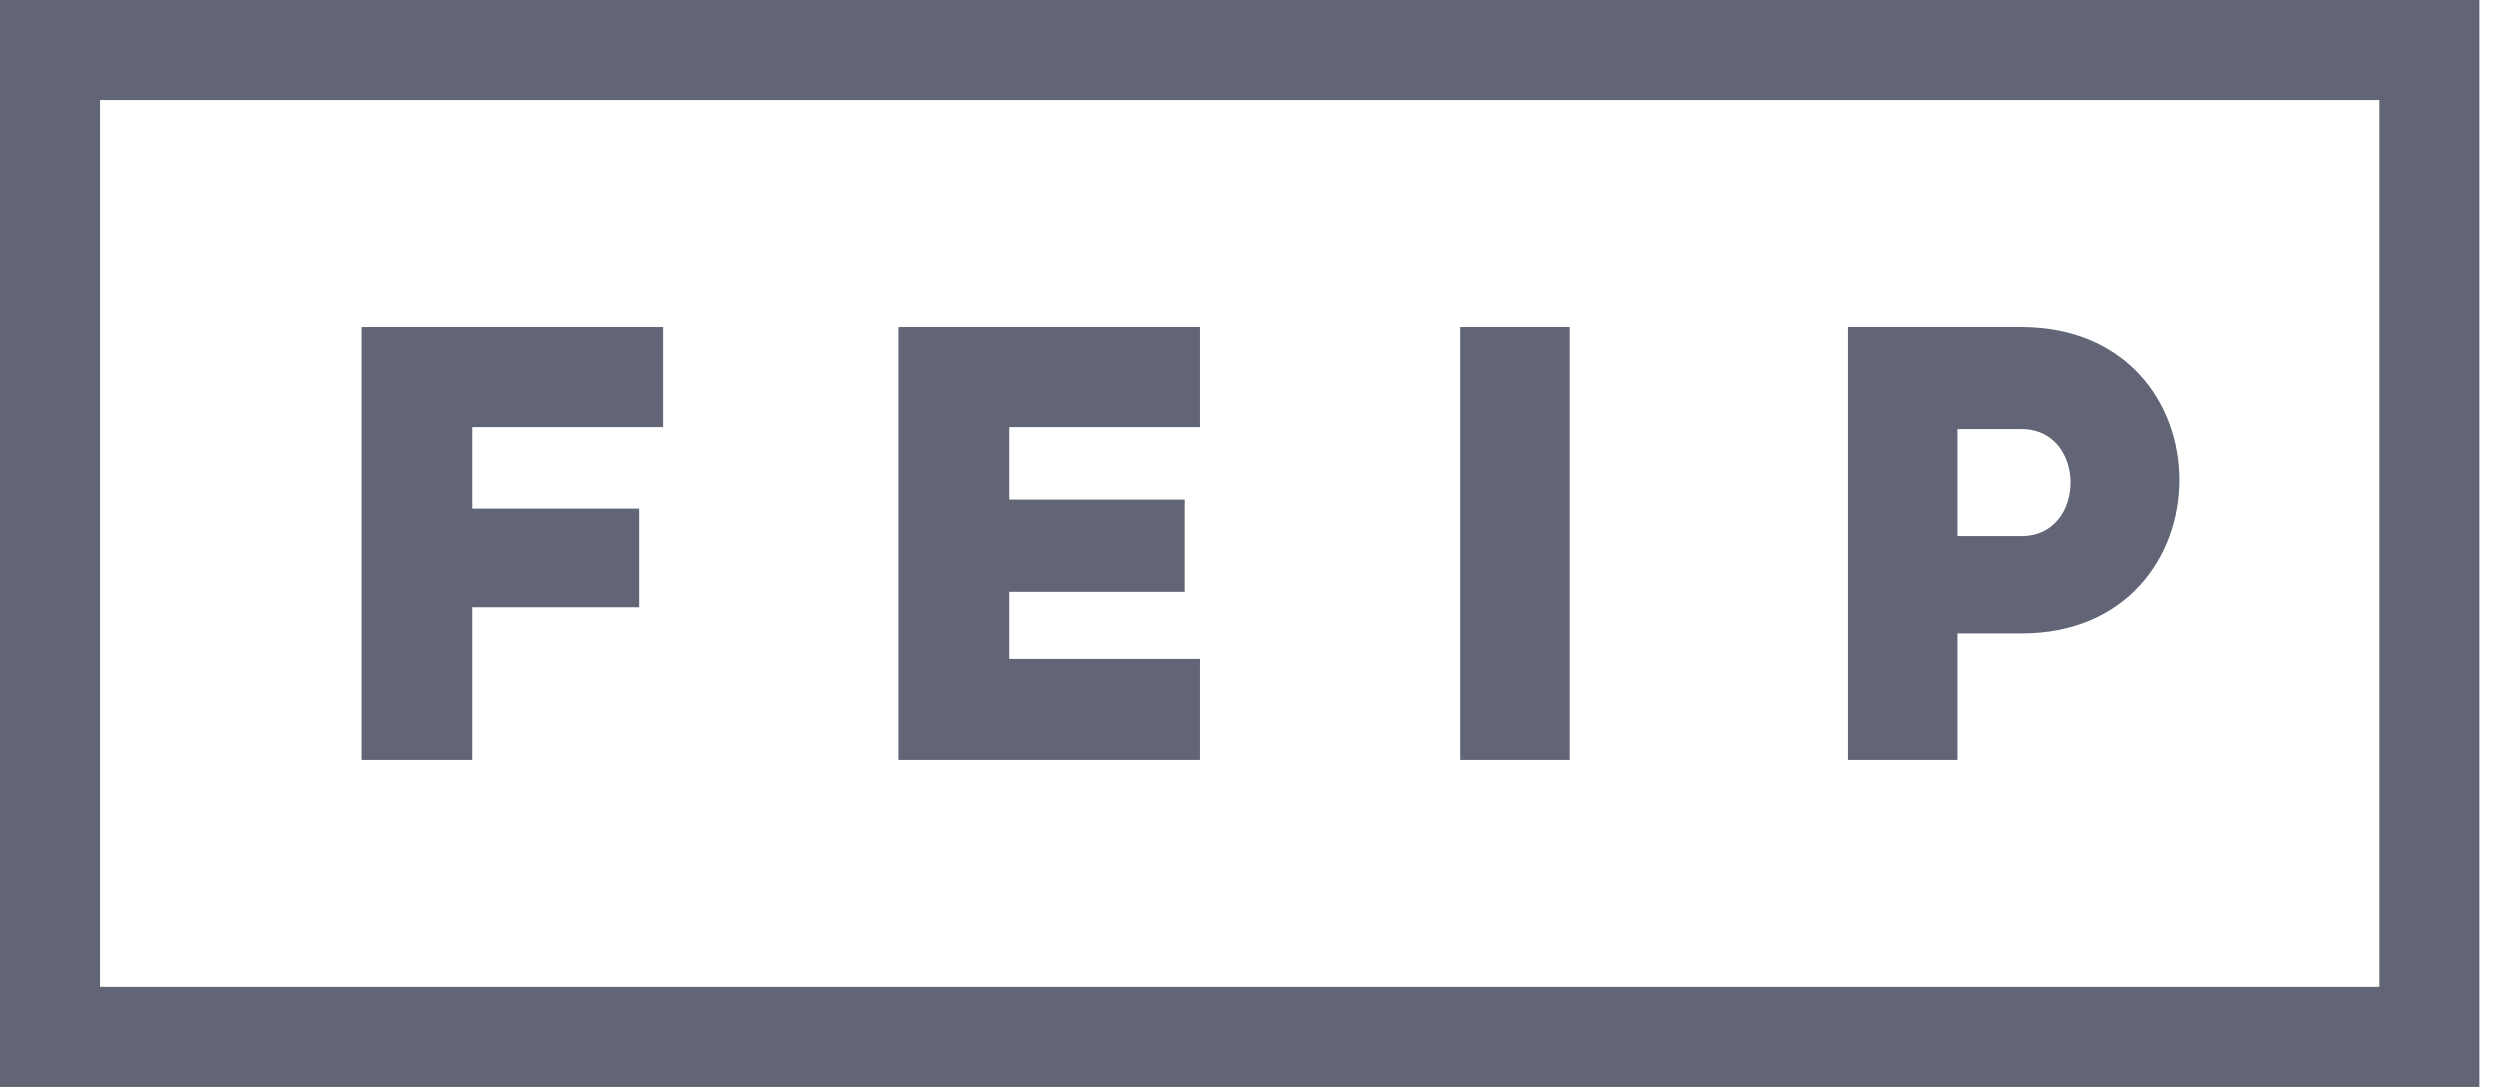 <svg width="69" height="30" viewBox="0 0 69 30" fill="none" xmlns="http://www.w3.org/2000/svg">
<g clip-path="url(#clip0_2341_1742)">
<path d="M13.034 20.974V16.76H17.641V14.038H13.034V11.788H18.302V9.026H9.979V20.974H13.034Z" fill="#616575"/>
<path d="M33.119 18.186H27.855V16.334H32.697V13.789H27.855V11.788H33.119V9.026H24.797V20.974H33.119V18.186Z" fill="#616575"/>
<path d="M43.323 9.026H40.301V20.974H43.323V9.026Z" fill="#616575"/>
<path d="M54.025 17.482H55.798C58.683 17.482 60.152 15.374 60.152 13.247C60.152 11.139 58.701 9.026 55.78 9.026H51.003V20.974H54.025V17.482ZM54.025 11.843H55.78C57.603 11.825 57.603 14.814 55.78 14.796H54.025V11.843Z" fill="#616575"/>
<path d="M0 0V30H68.402H68.431V0H0ZM65.669 27.238H2.762V2.762H65.669V27.238Z" fill="#616575"/>
</g>
<defs>
<clipPath id="clip0_2341_1742">
<rect width="68.431" height="30" fill="white"/>
</clipPath>
</defs>
</svg>
